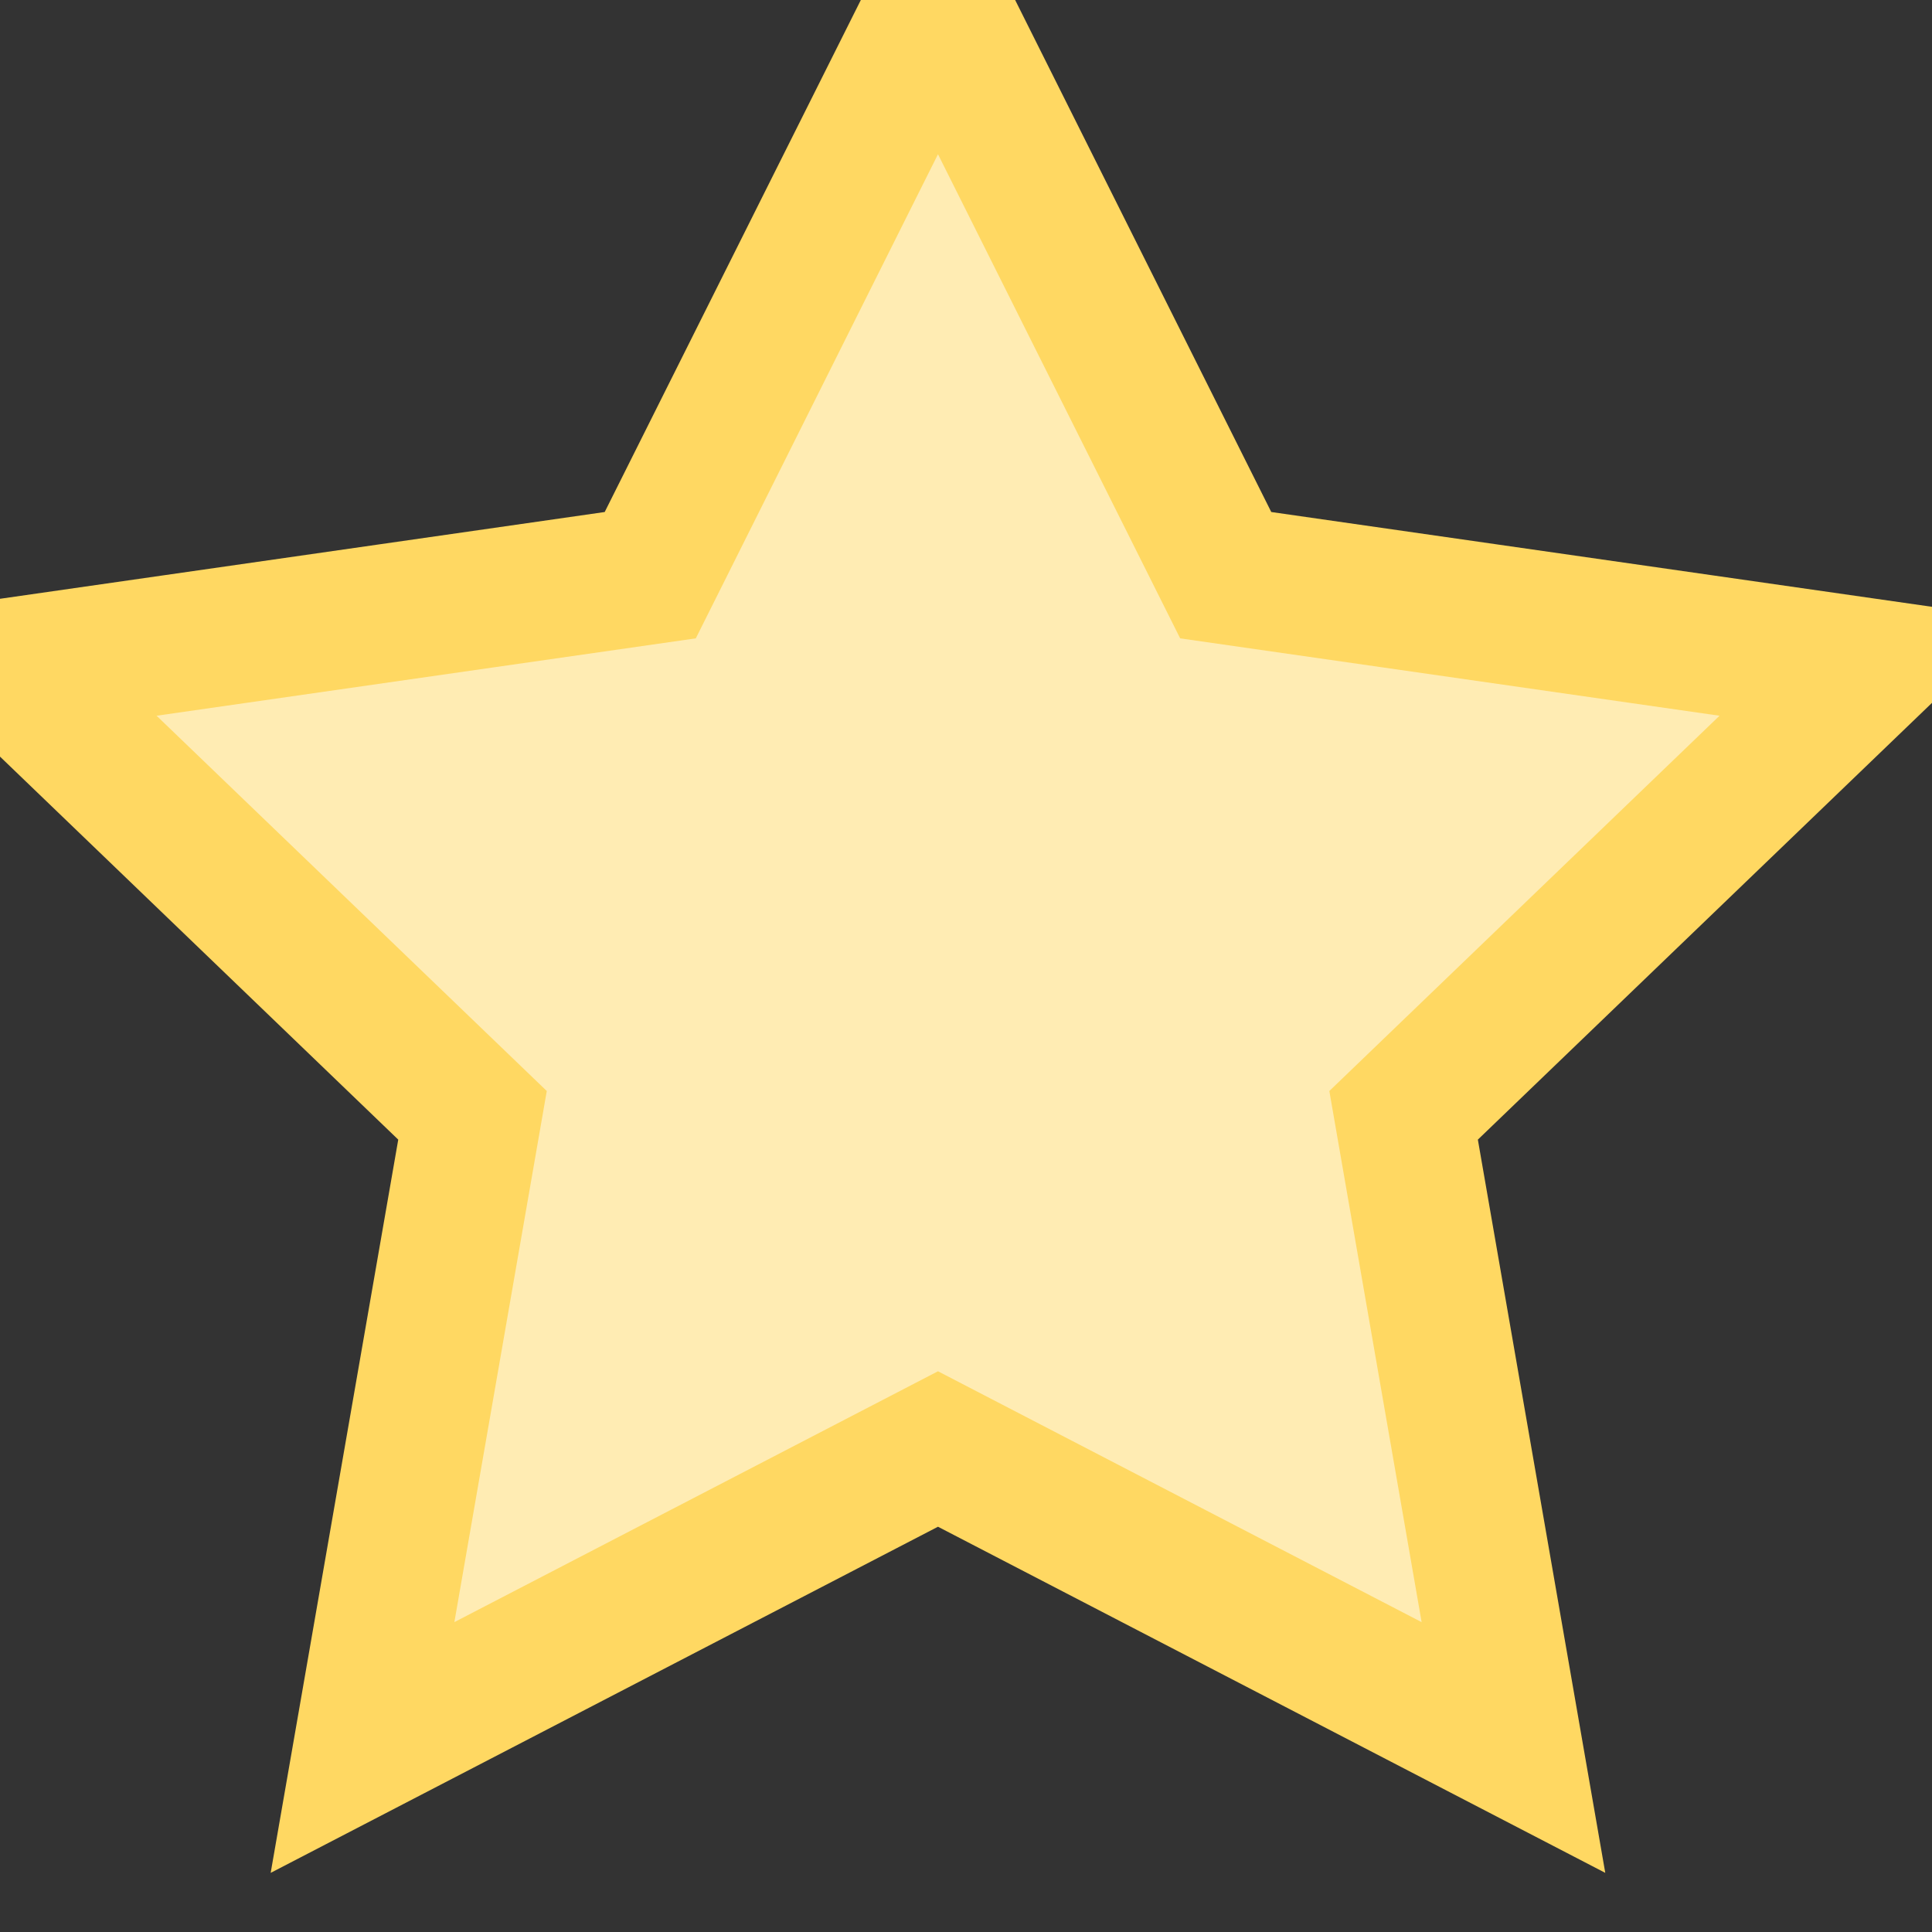 <svg xmlns="http://www.w3.org/2000/svg" width="14" height="14" viewBox="0 0 14 14">
    <rect x="0" y="0" width="14" height="14" fill="#333333" stroke="none"/>
    <path fill="#FFECB3" fill-rule="evenodd" stroke="#FFD862" d="M26.797 10.5L22.627 12.663 23.424 8.082 20.05 4.837 24.712 4.168 26.797 0 28.882 4.168 33.545 4.837 30.171 8.082 30.967 12.663z" transform="translate(-20)"/>
</svg>
